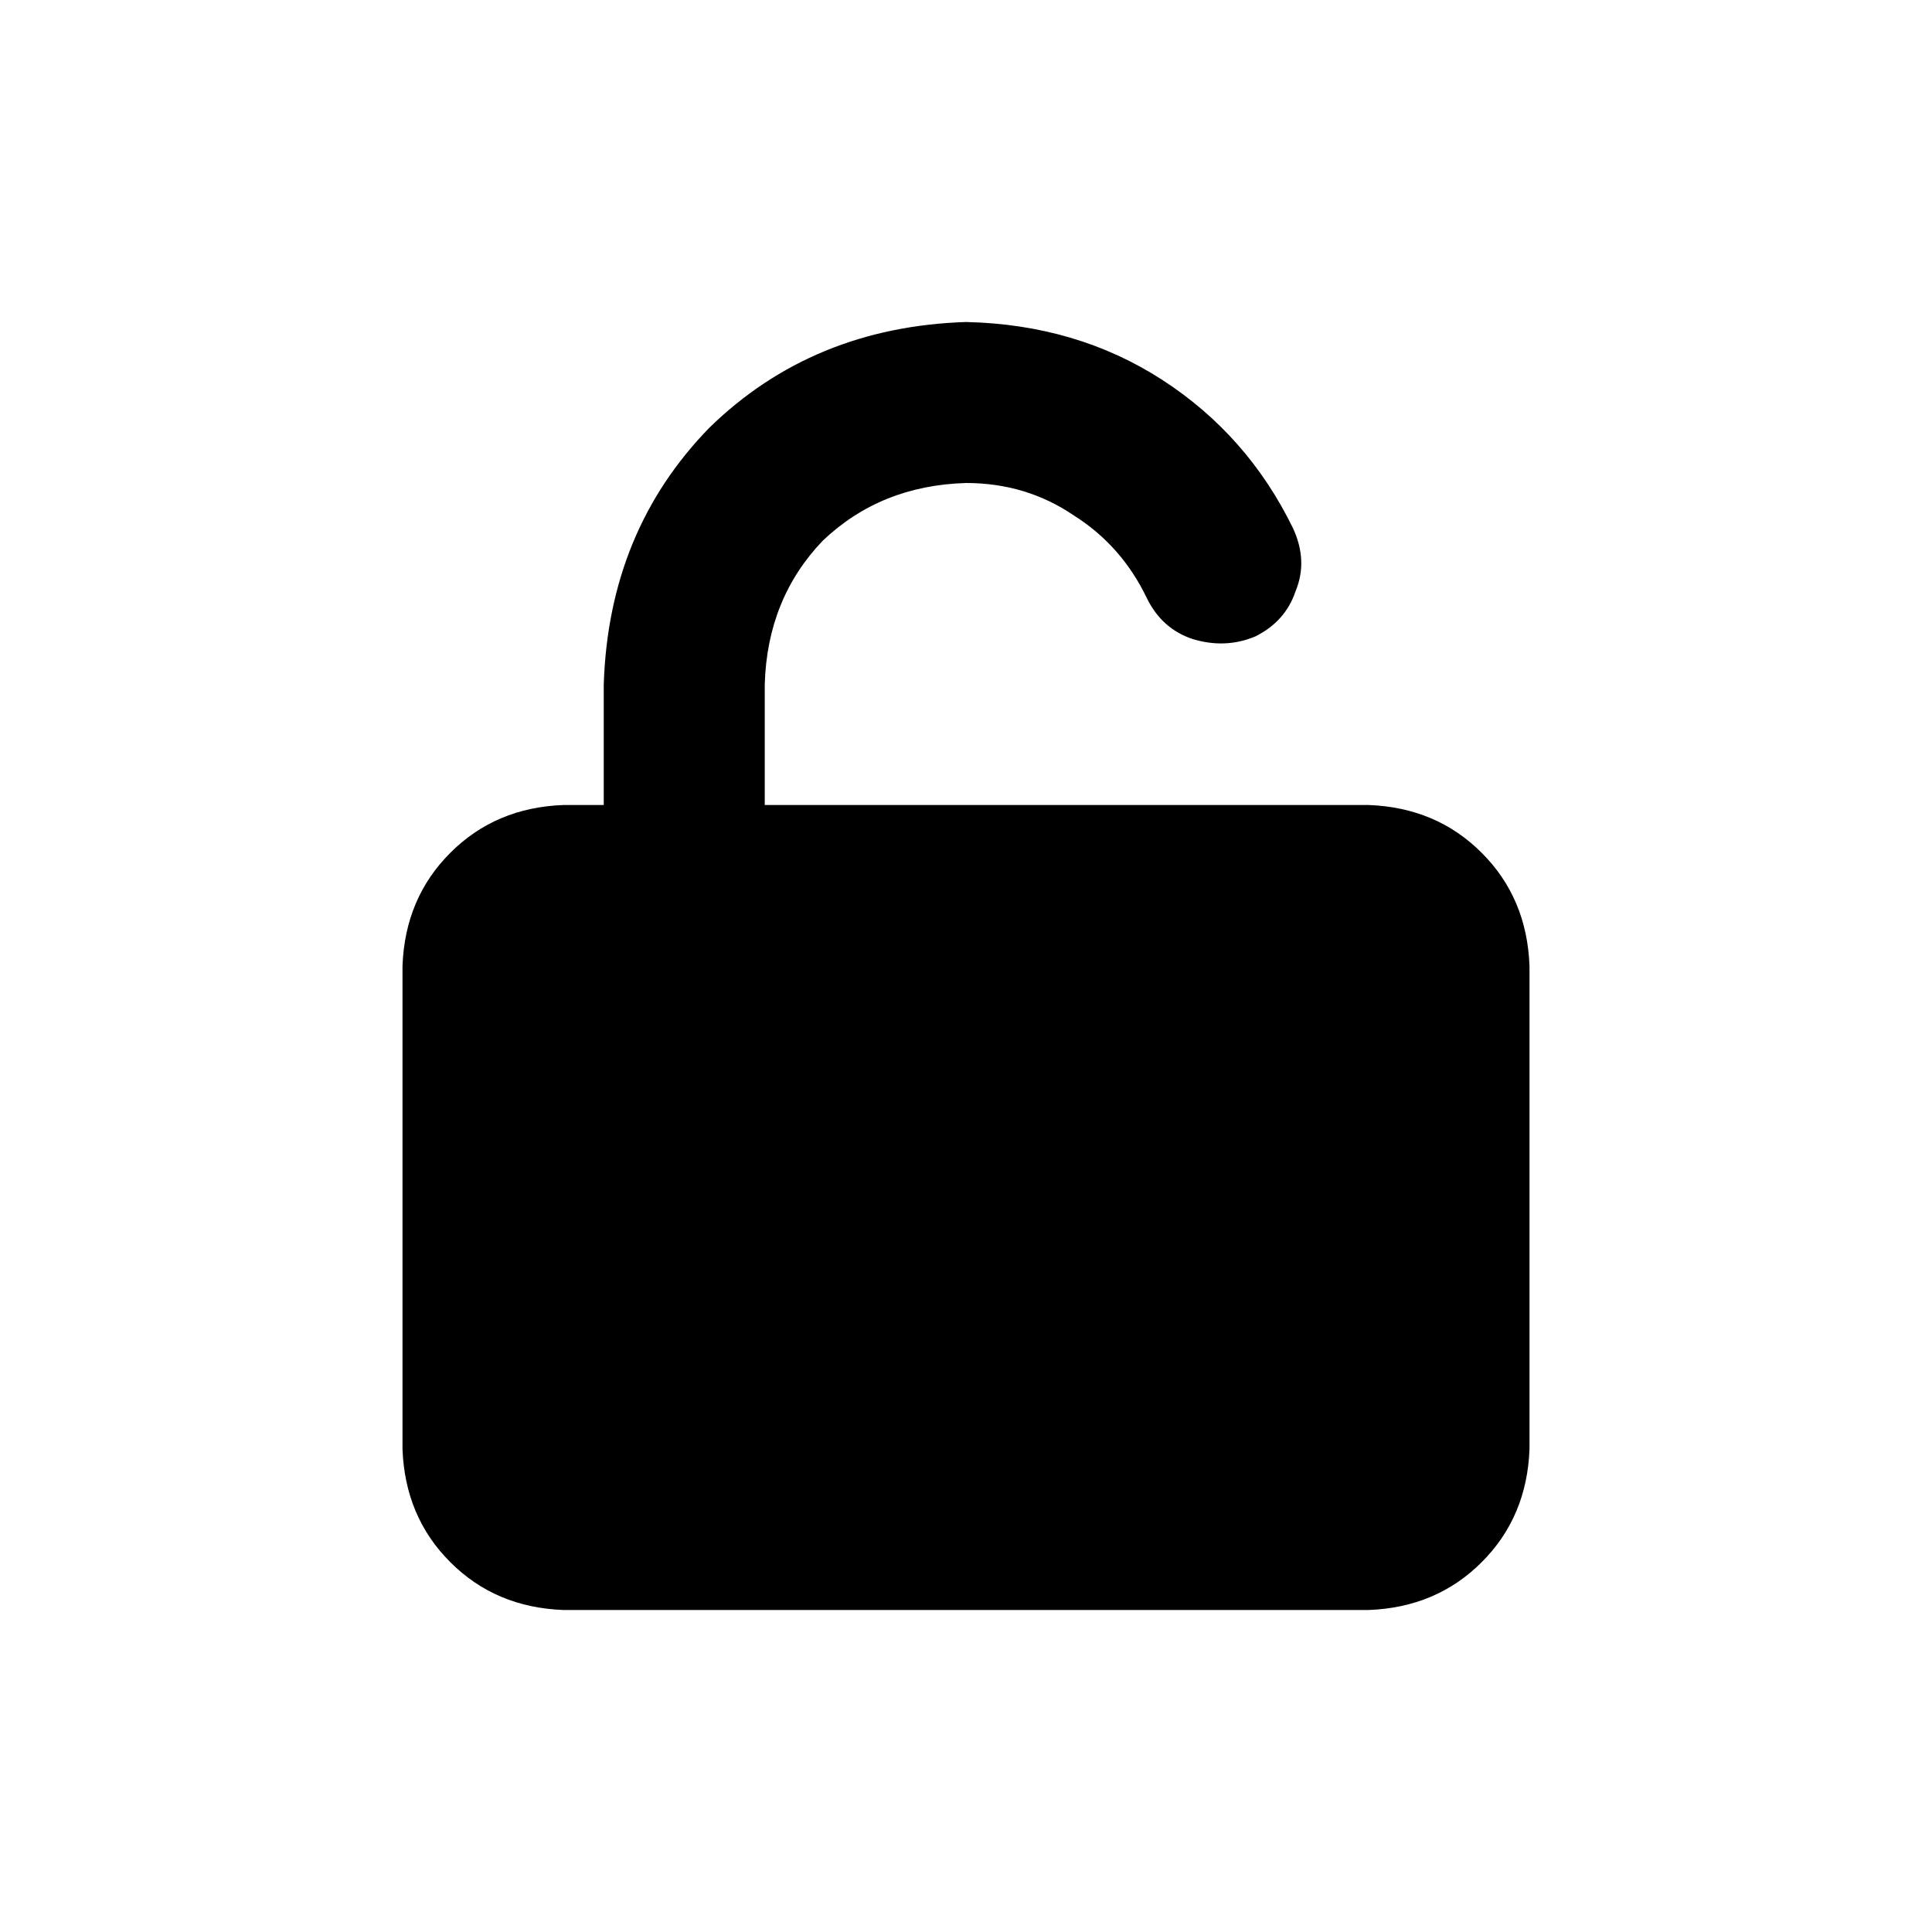<svg width="36" height="36" viewBox="0 0 36 36" fill="none" xmlns="http://www.w3.org/2000/svg">
<path d="M14.25 12.75V15H25.5C26.344 15.031 27.047 15.328 27.609 15.891C28.172 16.453 28.469 17.156 28.5 18V27C28.469 27.844 28.172 28.547 27.609 29.109C27.047 29.672 26.344 29.969 25.5 30H10.5C9.656 29.969 8.953 29.672 8.391 29.109C7.828 28.547 7.531 27.844 7.5 27V18C7.531 17.156 7.828 16.453 8.391 15.891C8.953 15.328 9.656 15.031 10.5 15H11.25V12.75C11.312 10.844 11.969 9.25 13.219 7.969C14.5 6.719 16.094 6.062 18 6C19.375 6.031 20.594 6.391 21.656 7.078C22.719 7.766 23.531 8.688 24.094 9.844C24.281 10.25 24.297 10.641 24.141 11.016C24.016 11.391 23.766 11.672 23.391 11.859C23.016 12.016 22.625 12.031 22.219 11.906C21.844 11.781 21.562 11.531 21.375 11.156C21.062 10.5 20.609 9.984 20.016 9.609C19.422 9.203 18.75 9 18 9C16.938 9.031 16.047 9.391 15.328 10.078C14.641 10.797 14.281 11.688 14.25 12.75Z" fill="#000000"/>
</svg>
